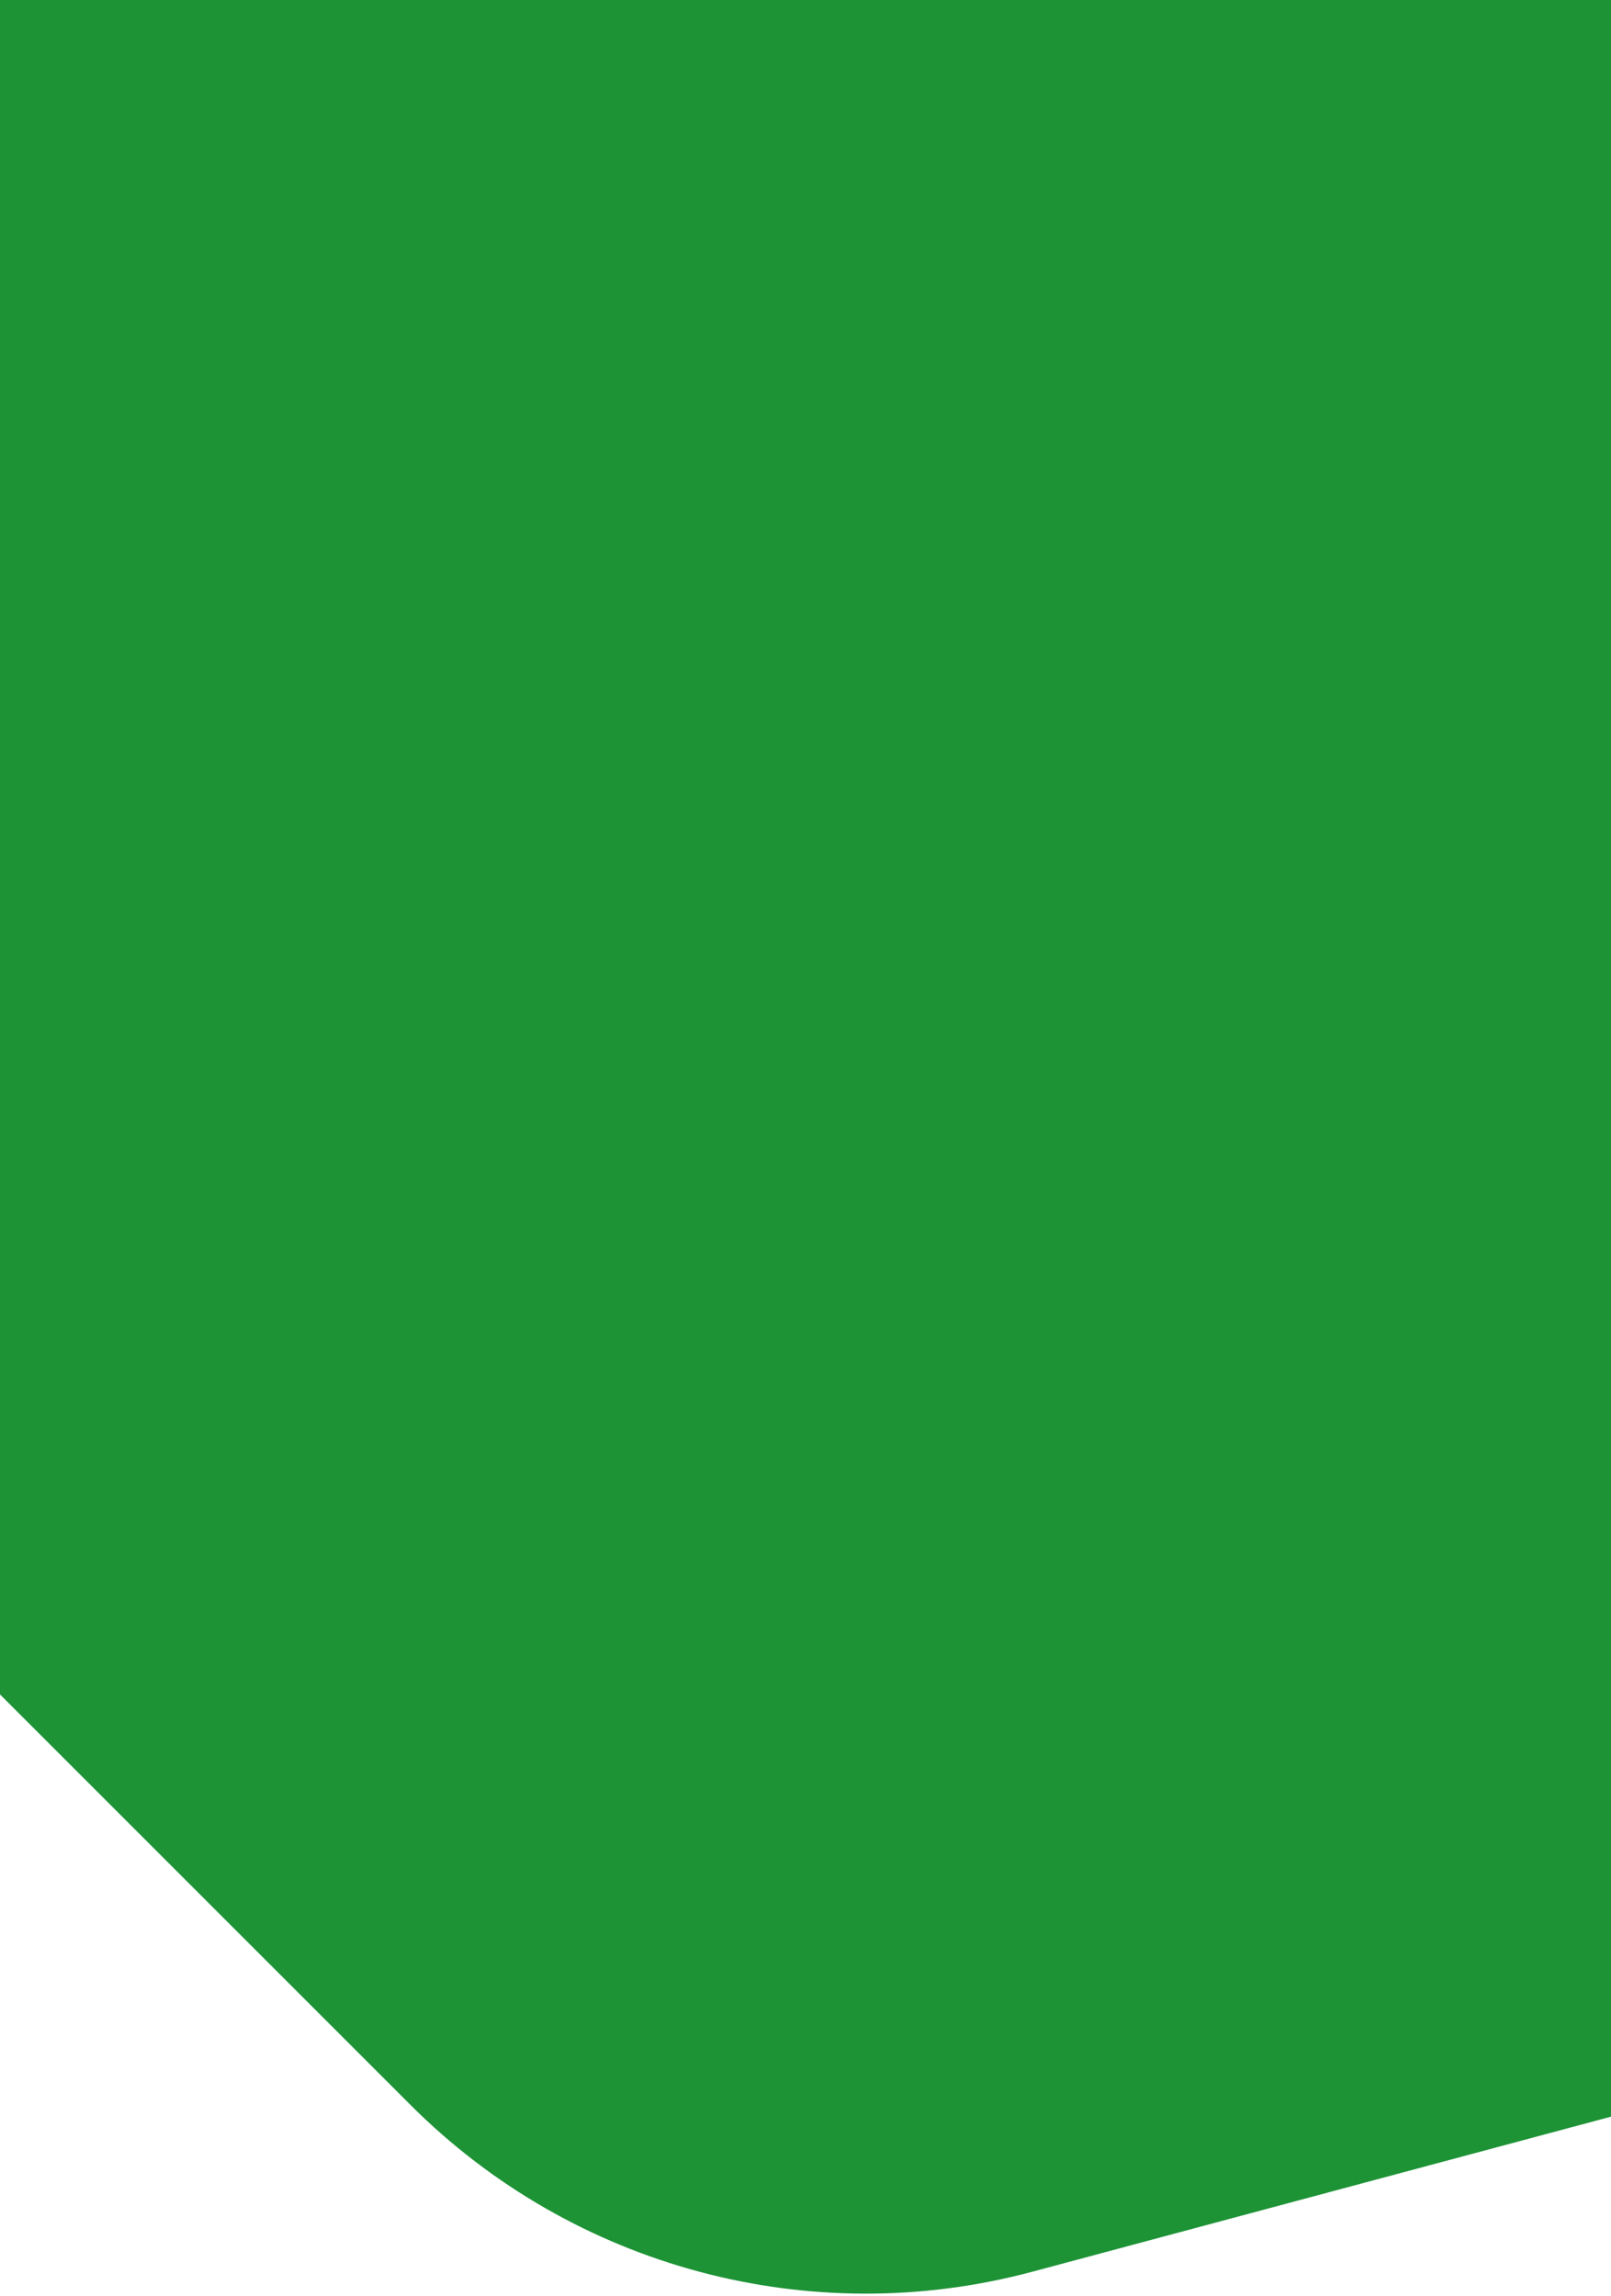 <svg xmlns="http://www.w3.org/2000/svg" width="428" height="610" fill="none" viewBox="0 0 428 610"><path fill="#1D9336" d="M-61.552 -77.637C-45.74 -136.648 0.352 -182.741 59.363 -198.552L331.72 -271.53C390.73 -287.342 453.694 -270.471 496.893 -227.272L696.272 -27.893C739.471 15.306 756.342 78.269 740.53 137.28L667.552 409.637C651.741 468.648 605.648 514.741 546.637 530.552L274.28 603.53C215.27 619.342 152.306 602.471 109.107 559.272L-90.272 359.893C-133.471 316.694 -150.342 253.73 -134.53 194.72L-61.552 -77.637Z"/></svg>